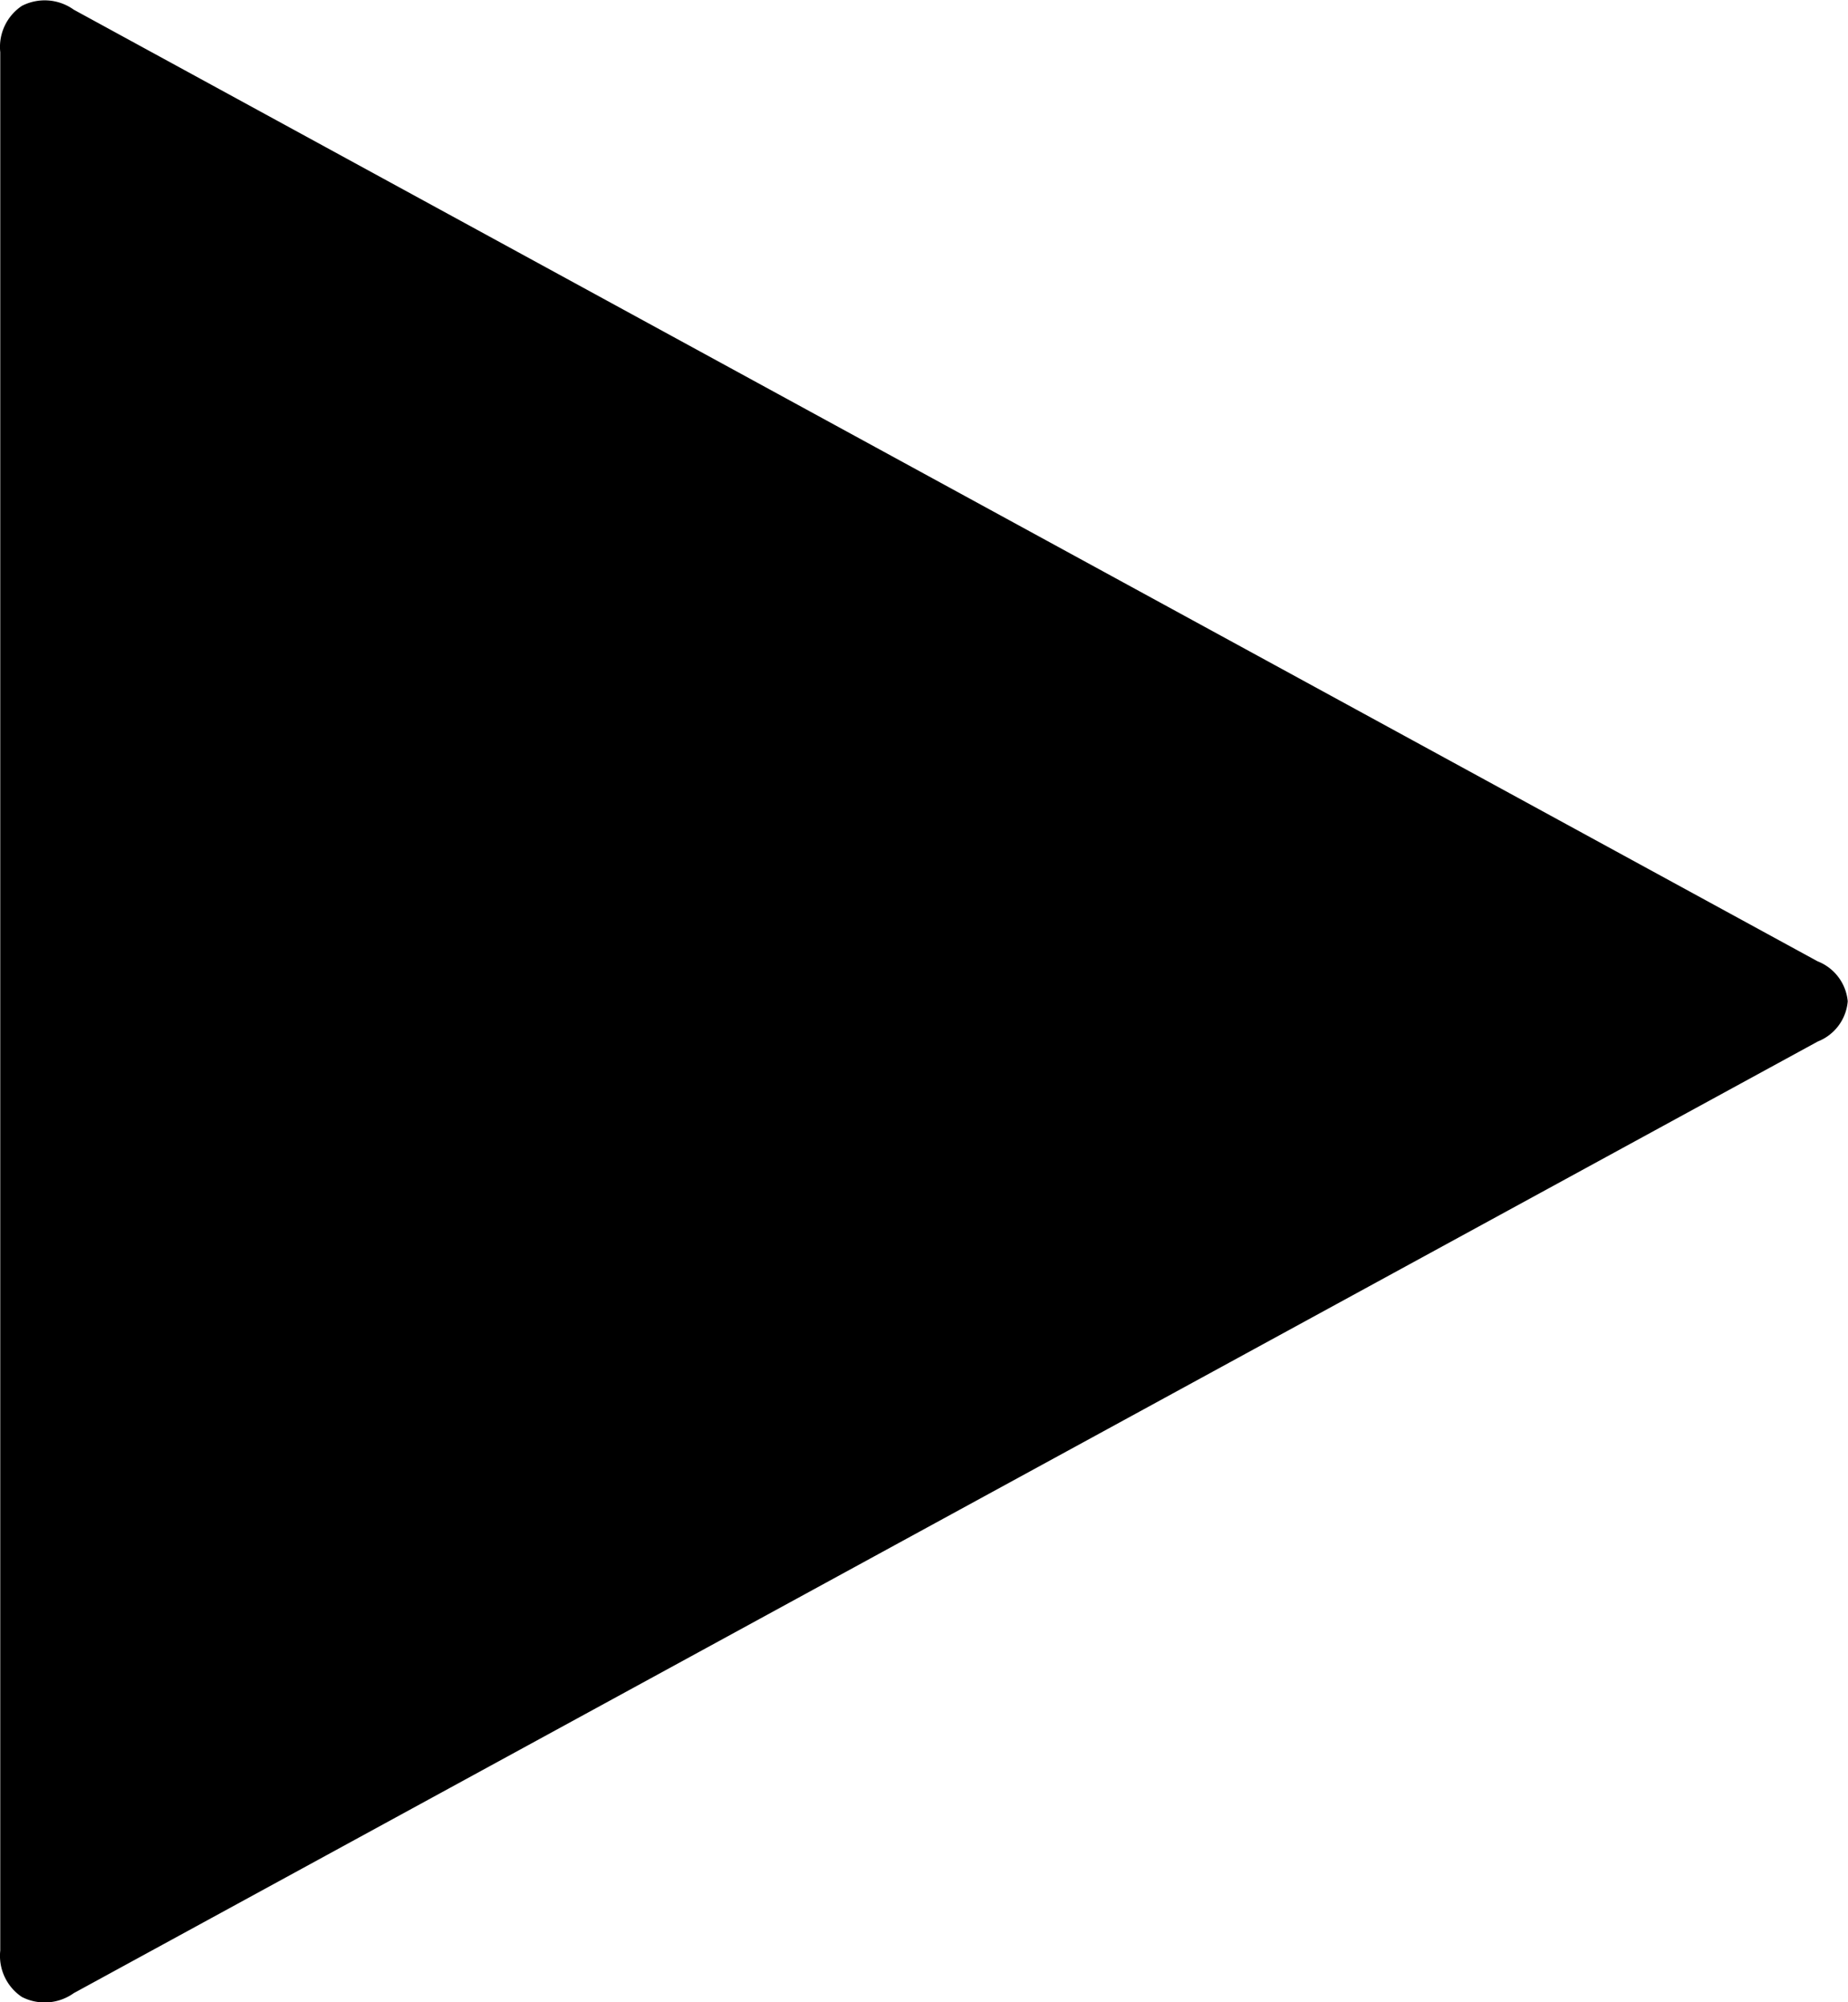 <svg xmlns="http://www.w3.org/2000/svg" width="35.063" height="37.968" viewBox="0 0 35.063 37.968">
  <path d="M759.058,614.927a0.905,0.905,0,0,0-.573-0.759L725.4,596.122a0.947,0.947,0,0,0-.984-0.073,0.937,0.937,0,0,0-.411.88v36a0.937,0.937,0,0,0,.411.88,0.95,0.95,0,0,0,.984-0.073l33.09-18.047A0.9,0.9,0,0,0,759.058,614.927Z" transform="translate(-724 -595.938)"/>
</svg>
